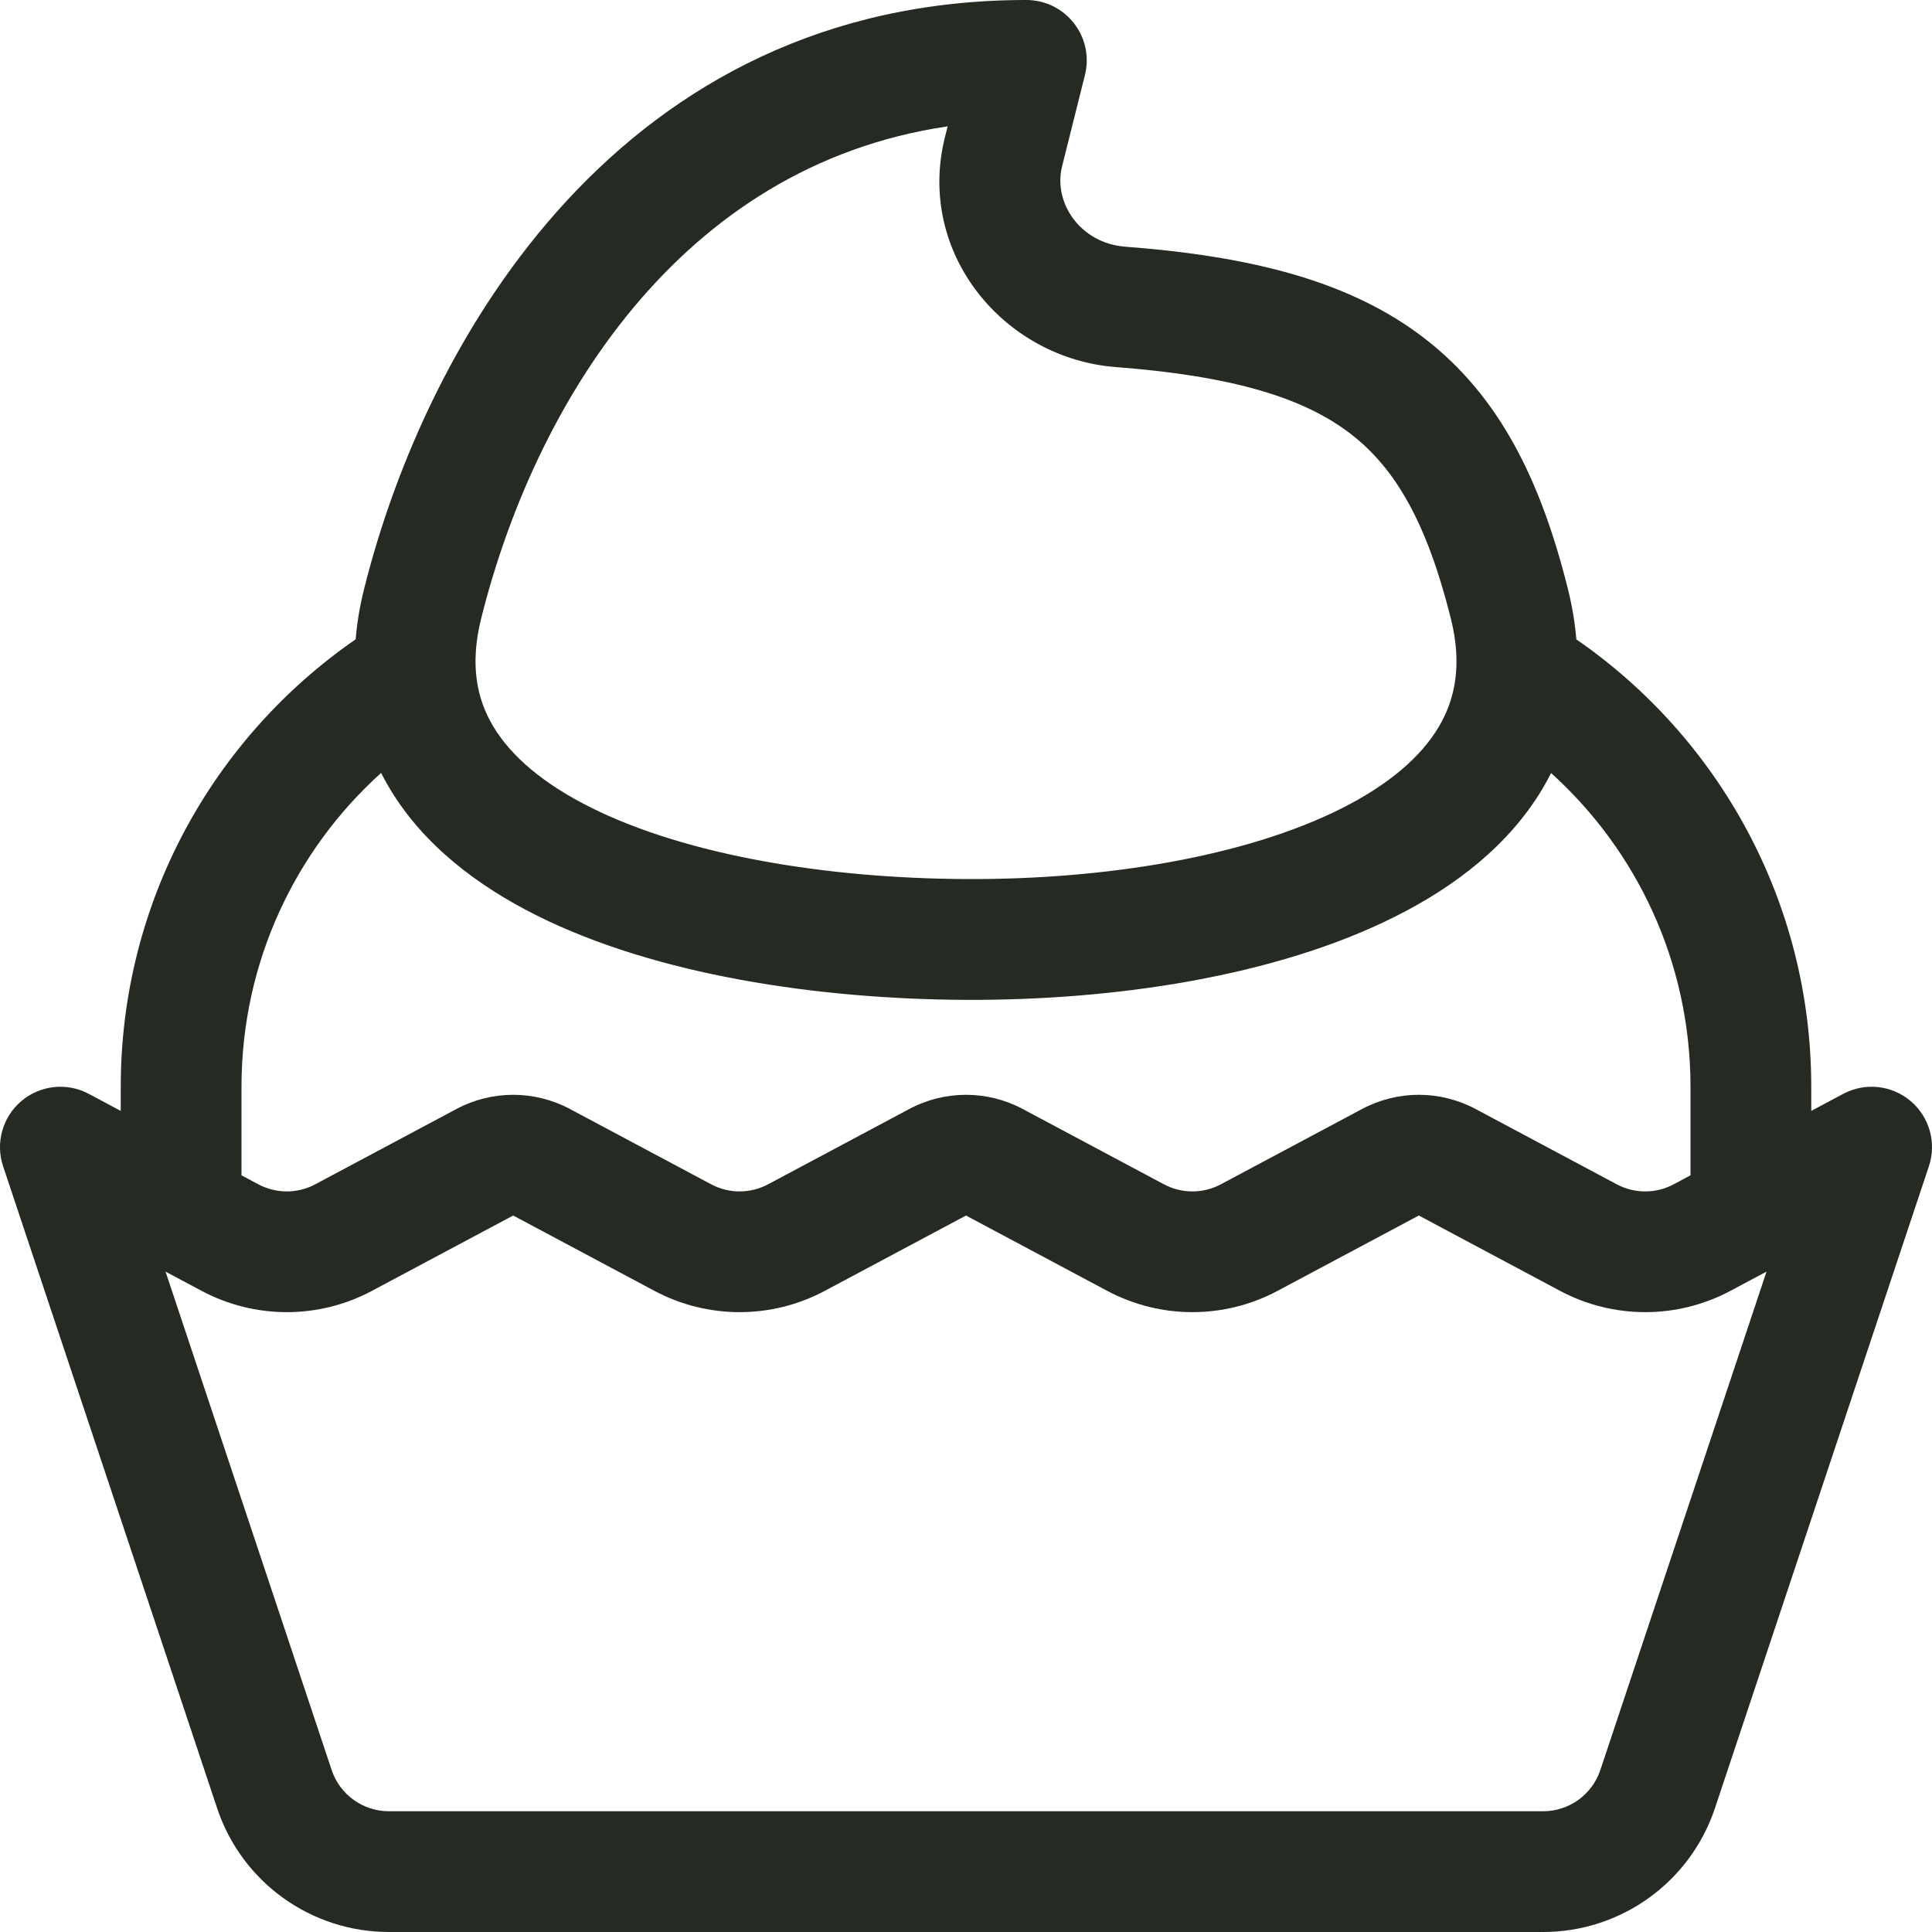 <svg width="32" height="32" viewBox="0 0 32 32" fill="none" xmlns="http://www.w3.org/2000/svg">
<g clip-path="url(#clip0)">
<path fill-rule="evenodd" clip-rule="evenodd" d="M17 0C10.3 0 7.069 5.6 6.03 9.757C5.959 10.041 5.913 10.319 5.891 10.589C3.54 12.213 2 14.927 2 18V18.4L1.471 18.118C1.11 17.925 0.668 17.972 0.355 18.236C0.042 18.5 -0.078 18.928 0.051 19.316L3.596 29.949C4.004 31.174 5.15 32 6.442 32H25.558C26.85 32 27.996 31.174 28.405 29.949L31.949 19.316C32.078 18.928 31.958 18.5 31.645 18.236C31.333 17.972 30.891 17.925 30.529 18.118L30 18.4V18C30 14.927 28.46 12.213 26.109 10.59C26.087 10.319 26.041 10.041 25.97 9.757C25.524 7.972 24.846 6.569 23.593 5.603C22.362 4.654 20.725 4.245 18.636 4.086C17.895 4.029 17.441 3.36 17.591 2.757L17.97 1.243C18.045 0.944 17.978 0.627 17.788 0.385C17.599 0.142 17.308 0 17 0ZM7.97 10.242C8.849 6.729 11.24 2.748 15.696 2.093L15.651 2.272C15.171 4.194 16.631 5.939 18.484 6.08C20.444 6.23 21.606 6.596 22.372 7.187C23.116 7.76 23.634 8.661 24.03 10.242C24.221 11.006 24.105 11.58 23.826 12.046C23.531 12.54 22.997 13.001 22.21 13.395C20.626 14.189 18.302 14.571 16.005 14.56C13.704 14.55 11.377 14.168 9.79 13.377C9.002 12.985 8.468 12.527 8.173 12.037C7.895 11.576 7.779 11.006 7.97 10.242ZM25.691 12.804C25.645 12.895 25.596 12.985 25.543 13.073C24.988 14 24.102 14.684 23.107 15.182C21.131 16.174 18.454 16.572 15.995 16.561C13.546 16.549 10.873 16.151 8.898 15.167C7.904 14.672 7.016 13.993 6.46 13.069C6.407 12.981 6.358 12.892 6.312 12.802C4.892 14.083 4 15.937 4 18V19.467L4.279 19.616C4.574 19.773 4.927 19.773 5.221 19.616L7.559 18.369C8.147 18.055 8.853 18.055 9.441 18.369L11.78 19.616C12.074 19.773 12.427 19.773 12.721 19.616L15.059 18.369C15.647 18.055 16.353 18.055 16.941 18.369L19.279 19.616C19.574 19.773 19.927 19.773 20.221 19.616L22.559 18.369C23.147 18.055 23.853 18.055 24.441 18.369L26.779 19.616C27.074 19.773 27.427 19.773 27.721 19.616L28 19.467V18C28 15.938 27.109 14.085 25.691 12.804ZM2.742 21.062L5.493 29.316C5.629 29.725 6.011 30 6.442 30H25.558C25.989 30 26.371 29.725 26.507 29.316L29.259 21.062L28.662 21.38C27.779 21.851 26.721 21.851 25.838 21.38L23.5 20.133L21.162 21.38C20.279 21.851 19.221 21.851 18.338 21.38L16 20.133L13.662 21.38C12.78 21.851 11.721 21.851 10.838 21.38L8.5 20.133L6.162 21.38C5.279 21.851 4.221 21.851 3.338 21.38L2.742 21.062Z" fill="#252A22"/>
</g>
<defs>
<clipPath id="clip0">
<rect width="32" height="32" fill="white"/>
</clipPath>
</defs>
</svg>
